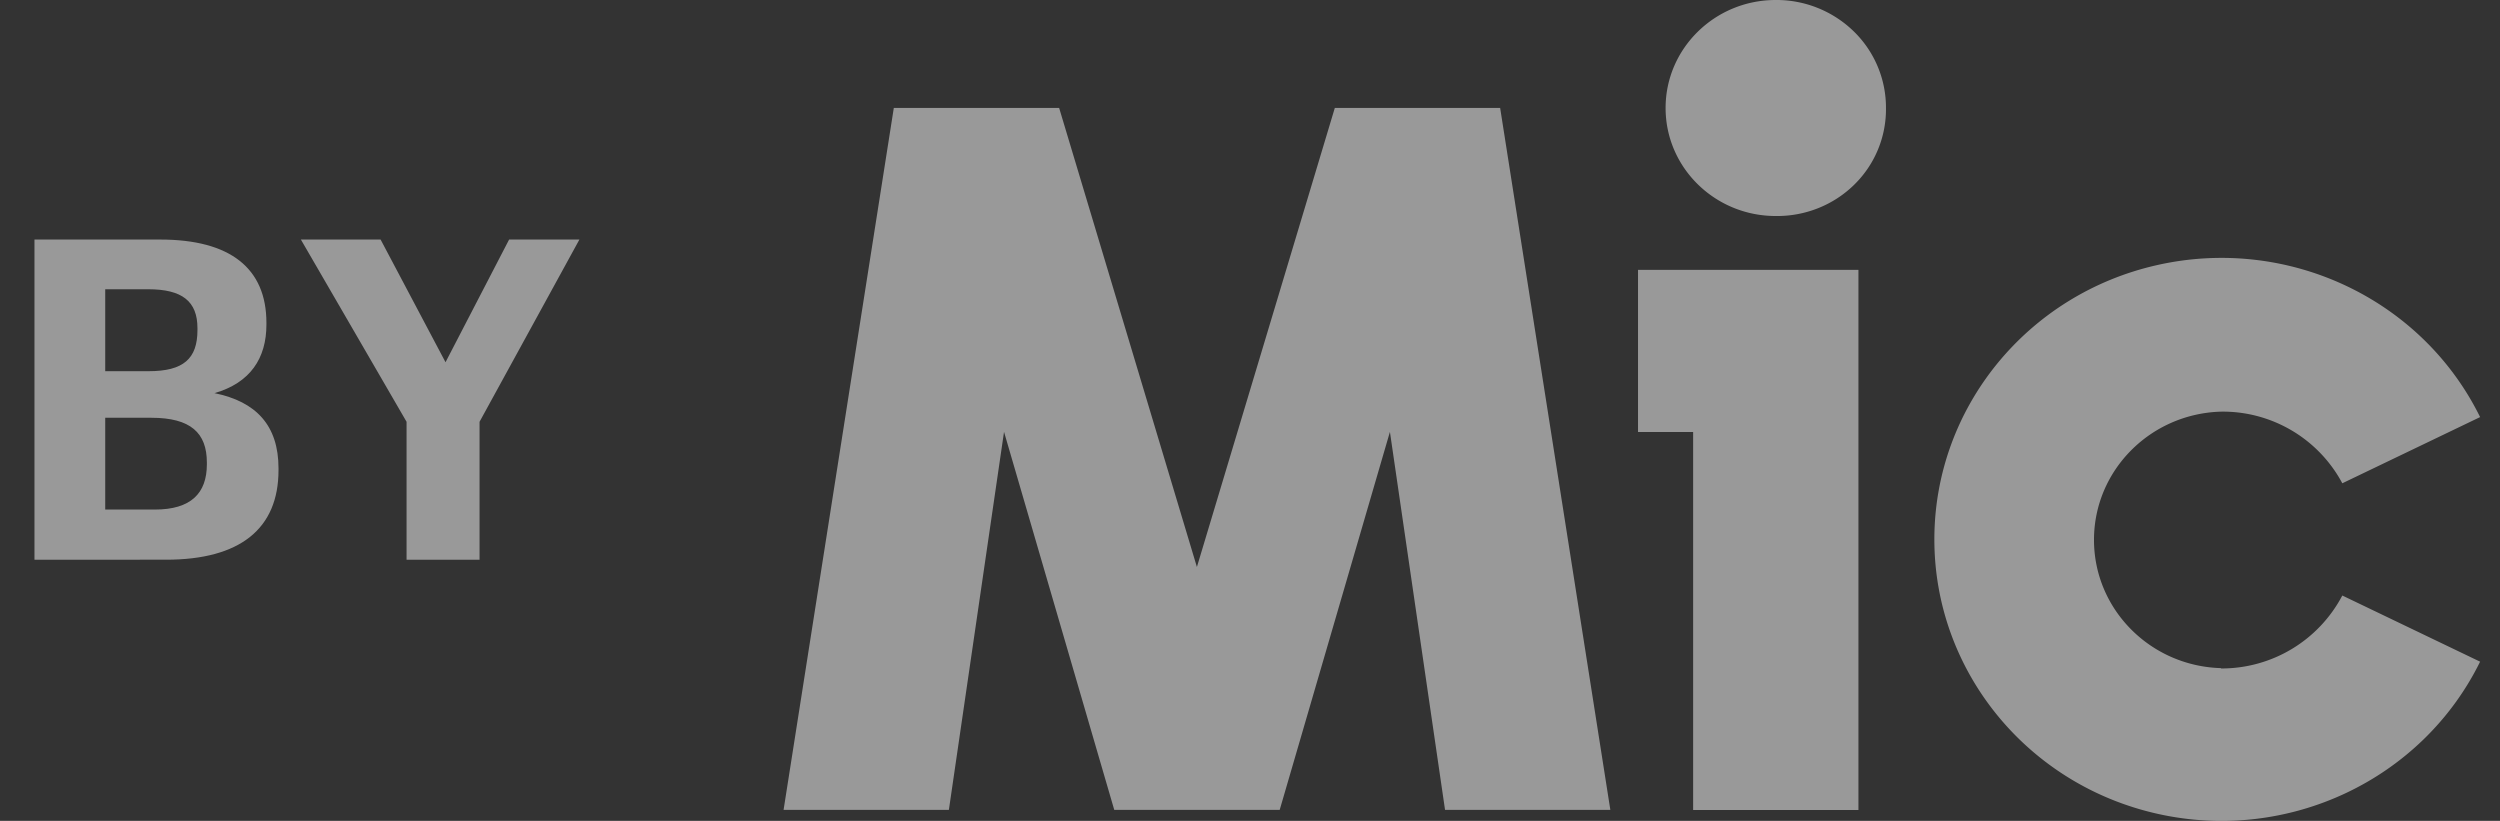 <svg xmlns="http://www.w3.org/2000/svg" width="67" height="22" viewBox="0 0 67 22">
    <rect x="0" y="0" width="67" height="22" fill="#333333" stroke="none"/>
    <g fill="#FFF" fill-rule="evenodd" opacity=".5">
        <path fill-rule="nonzero" d="M43.899 7.234v4.344h1.477v10.13h4.43V7.233H43.9zm15.624 10.672c-1.896-.055-3.404-1.578-3.404-3.437 0-1.86 1.508-3.382 3.404-3.437a3.63 3.63 0 0 1 3.251 1.92l3.693-1.774c-1.56-3.169-5.147-4.86-8.646-4.076-3.498.784-5.98 3.835-5.98 7.354 0 3.518 2.482 6.57 5.98 7.354 3.5.784 7.086-.908 8.646-4.077l-3.693-1.773a3.656 3.656 0 0 1-3.251 1.955v-.01zM47.59 0c-1.63 0-2.952 1.296-2.952 2.894 0 1.599 1.322 2.895 2.952 2.895.786.01 1.544-.291 2.1-.836a2.828 2.828 0 0 0 .854-2.057 2.852 2.852 0 0 0-.86-2.052A2.97 2.97 0 0 0 47.59 0zM35.773 2.893l-3.696 12.302-3.692-12.302h-4.431L21 21.704h4.43l1.478-10.13 2.954 10.13h4.434l2.954-10.13 1.477 10.13h4.43L40.204 2.893h-4.431z"/>
        <path d="M.924 15V6.42h3.372c1.872 0 2.844.768 2.844 2.232V8.7c0 .9-.432 1.56-1.392 1.836 1.116.228 1.716.864 1.716 2.016v.048c0 1.572-1.032 2.4-3.012 2.4H.924zm1.896-1.344h1.332c.96 0 1.392-.432 1.392-1.212v-.048c0-.792-.432-1.2-1.488-1.2H2.82v2.46zm0-3.708h1.164c.936 0 1.308-.336 1.308-1.104v-.048c0-.72-.408-1.044-1.32-1.044H2.82v2.196zM10.896 15h1.956v-3.696l2.676-4.884h-1.884L11.94 9.708 10.2 6.42H8.064l2.832 4.884V15z"/>
    </g>
</svg>
